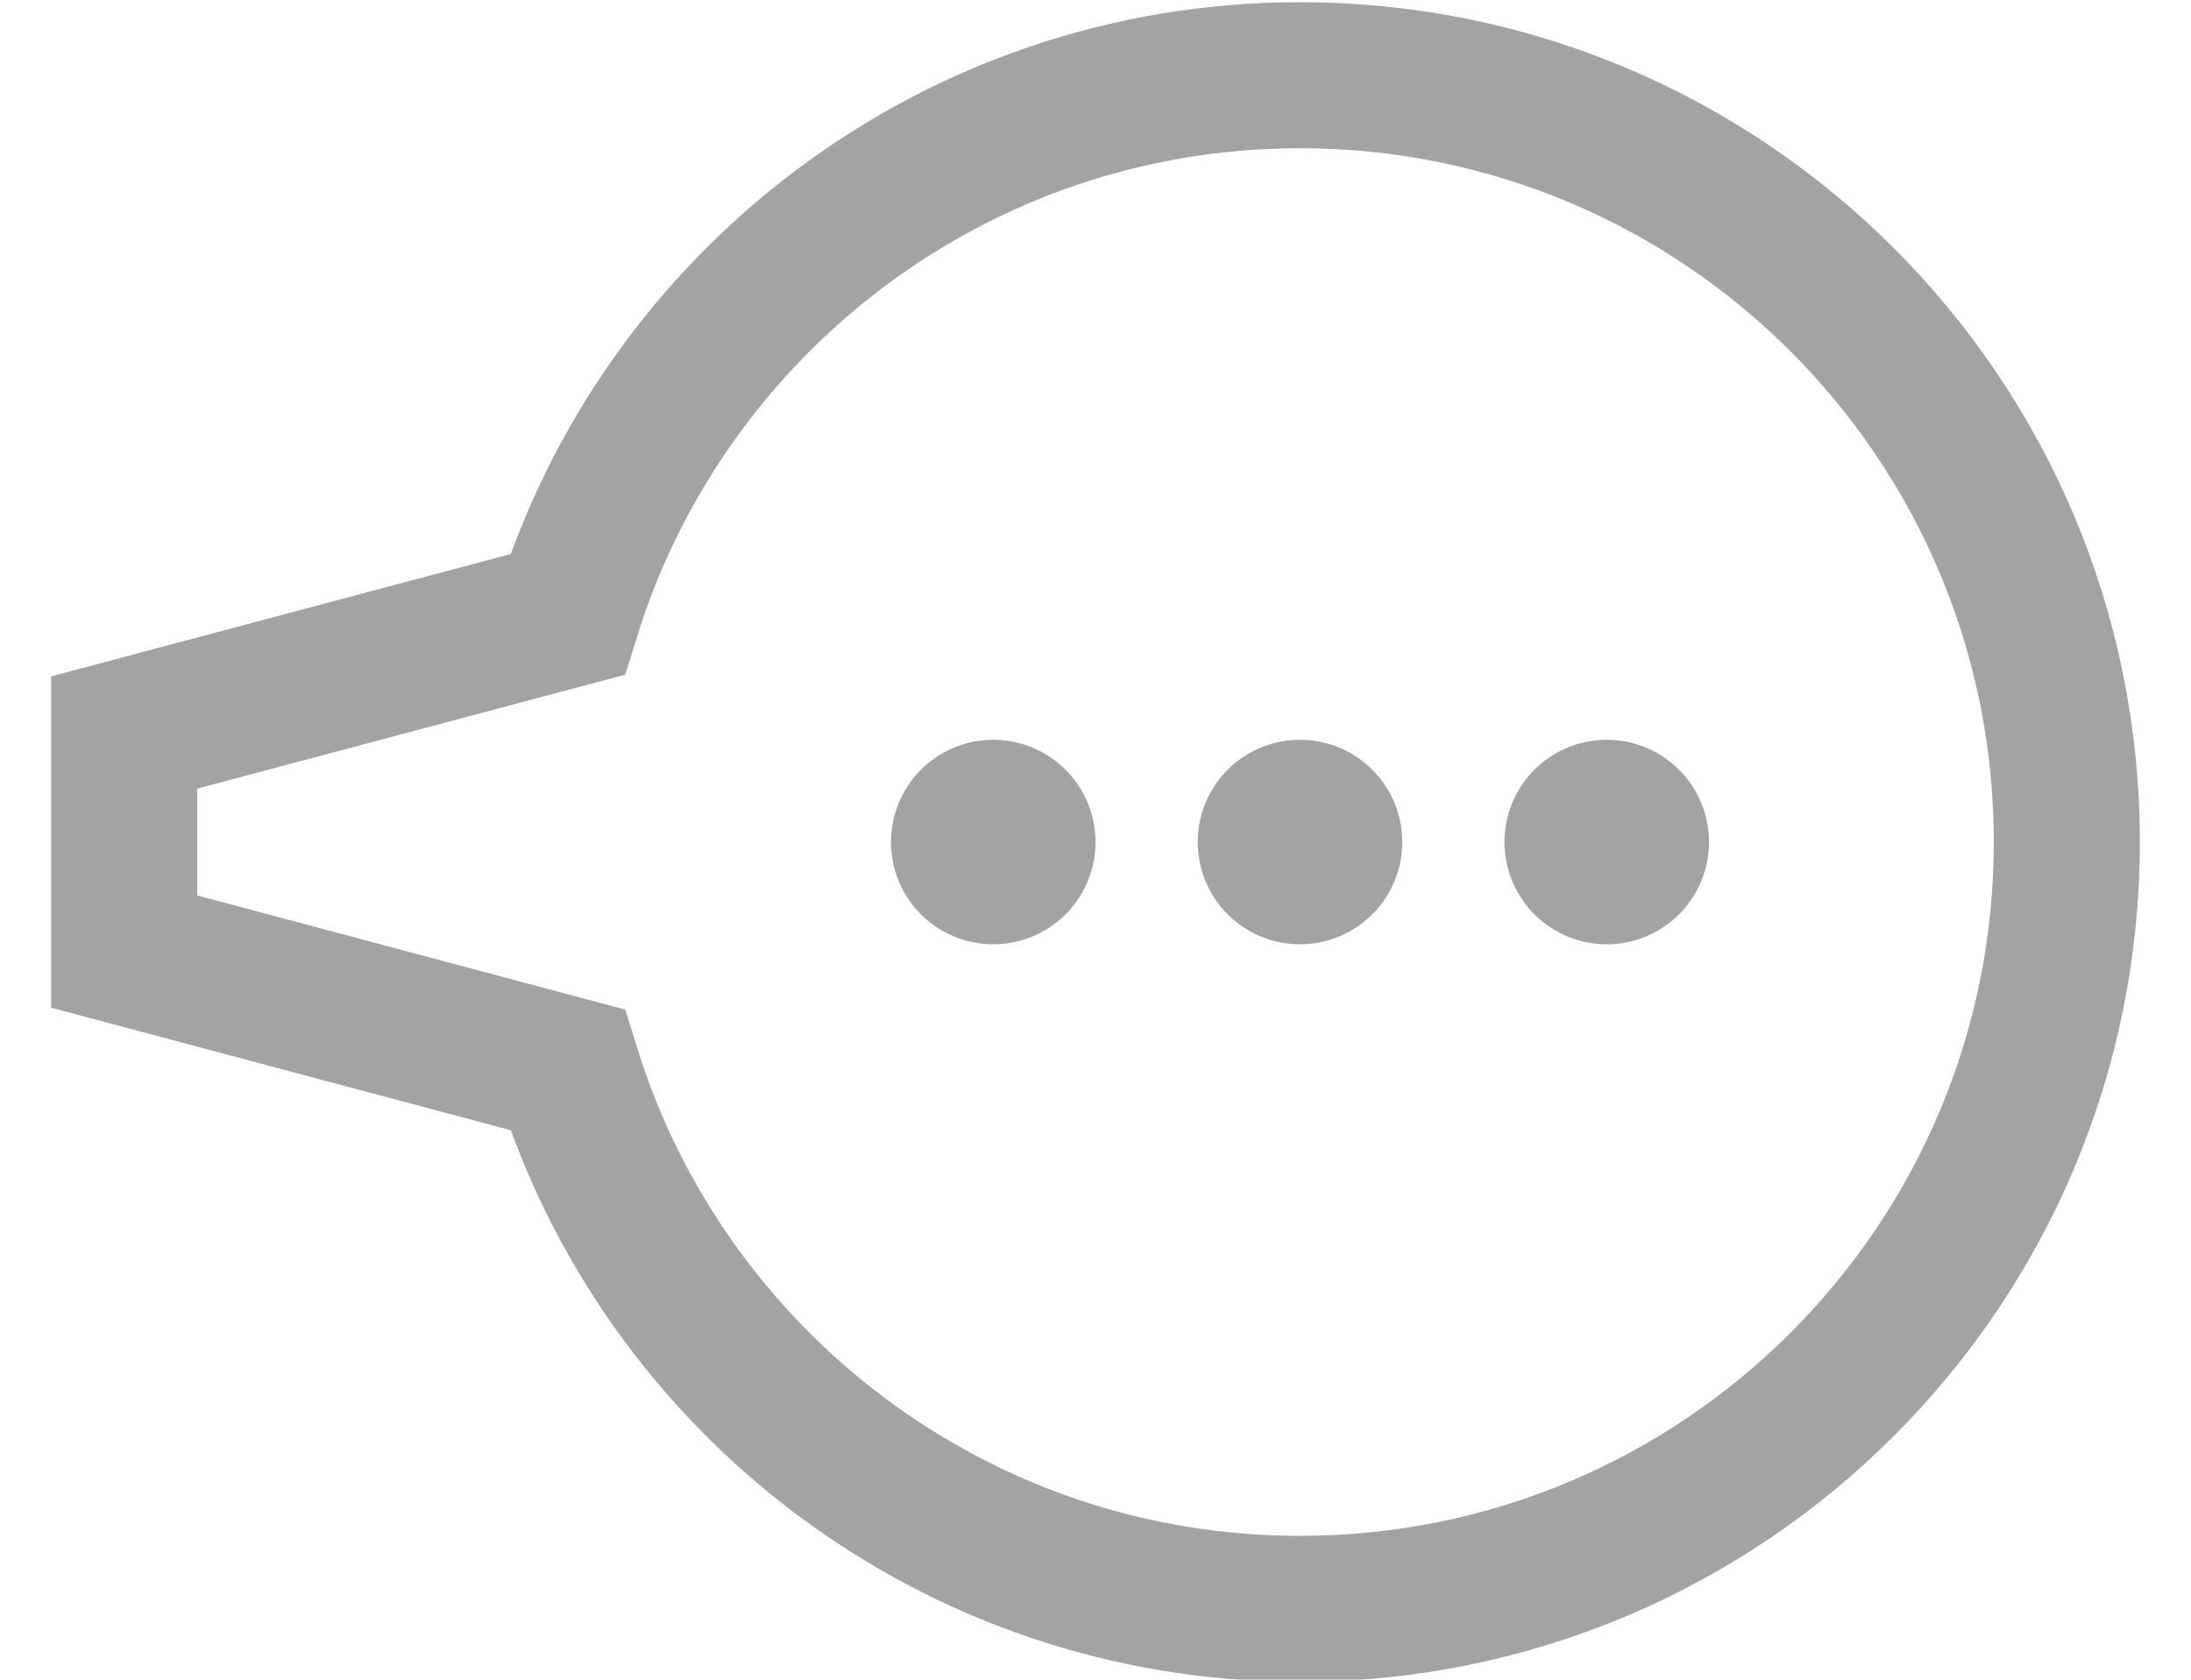 <svg xmlns="http://www.w3.org/2000/svg" width="30" height="23">
  <g opacity=".67">
    <path fill="none" stroke="#333" stroke-miterlimit="50" stroke-width="2" d="M1.7 10.03l6.07-1.616C9.1 4.137 13.086 1.03 17.8 1.03c5.8 0 10.5 4.701 10.5 10.5 0 5.8-4.7 10.5-10.5 10.5-4.714 0-8.701-3.105-10.03-7.382L1.7 13.03z" opacity=".67"/>
    <path fill="#333" d="M15 11.53a1.399 1.399 0 1 1-2.8 0 1.399 1.399 0 1 1 2.8 0M19.2 11.53a1.399 1.399 0 1 1-2.8 0 1.399 1.399 0 1 1 2.8 0M23.4 11.53a1.399 1.399 0 1 1-2.8 0 1.399 1.399 0 1 1 2.8 0" opacity=".67"/>
  </g>
</svg>
